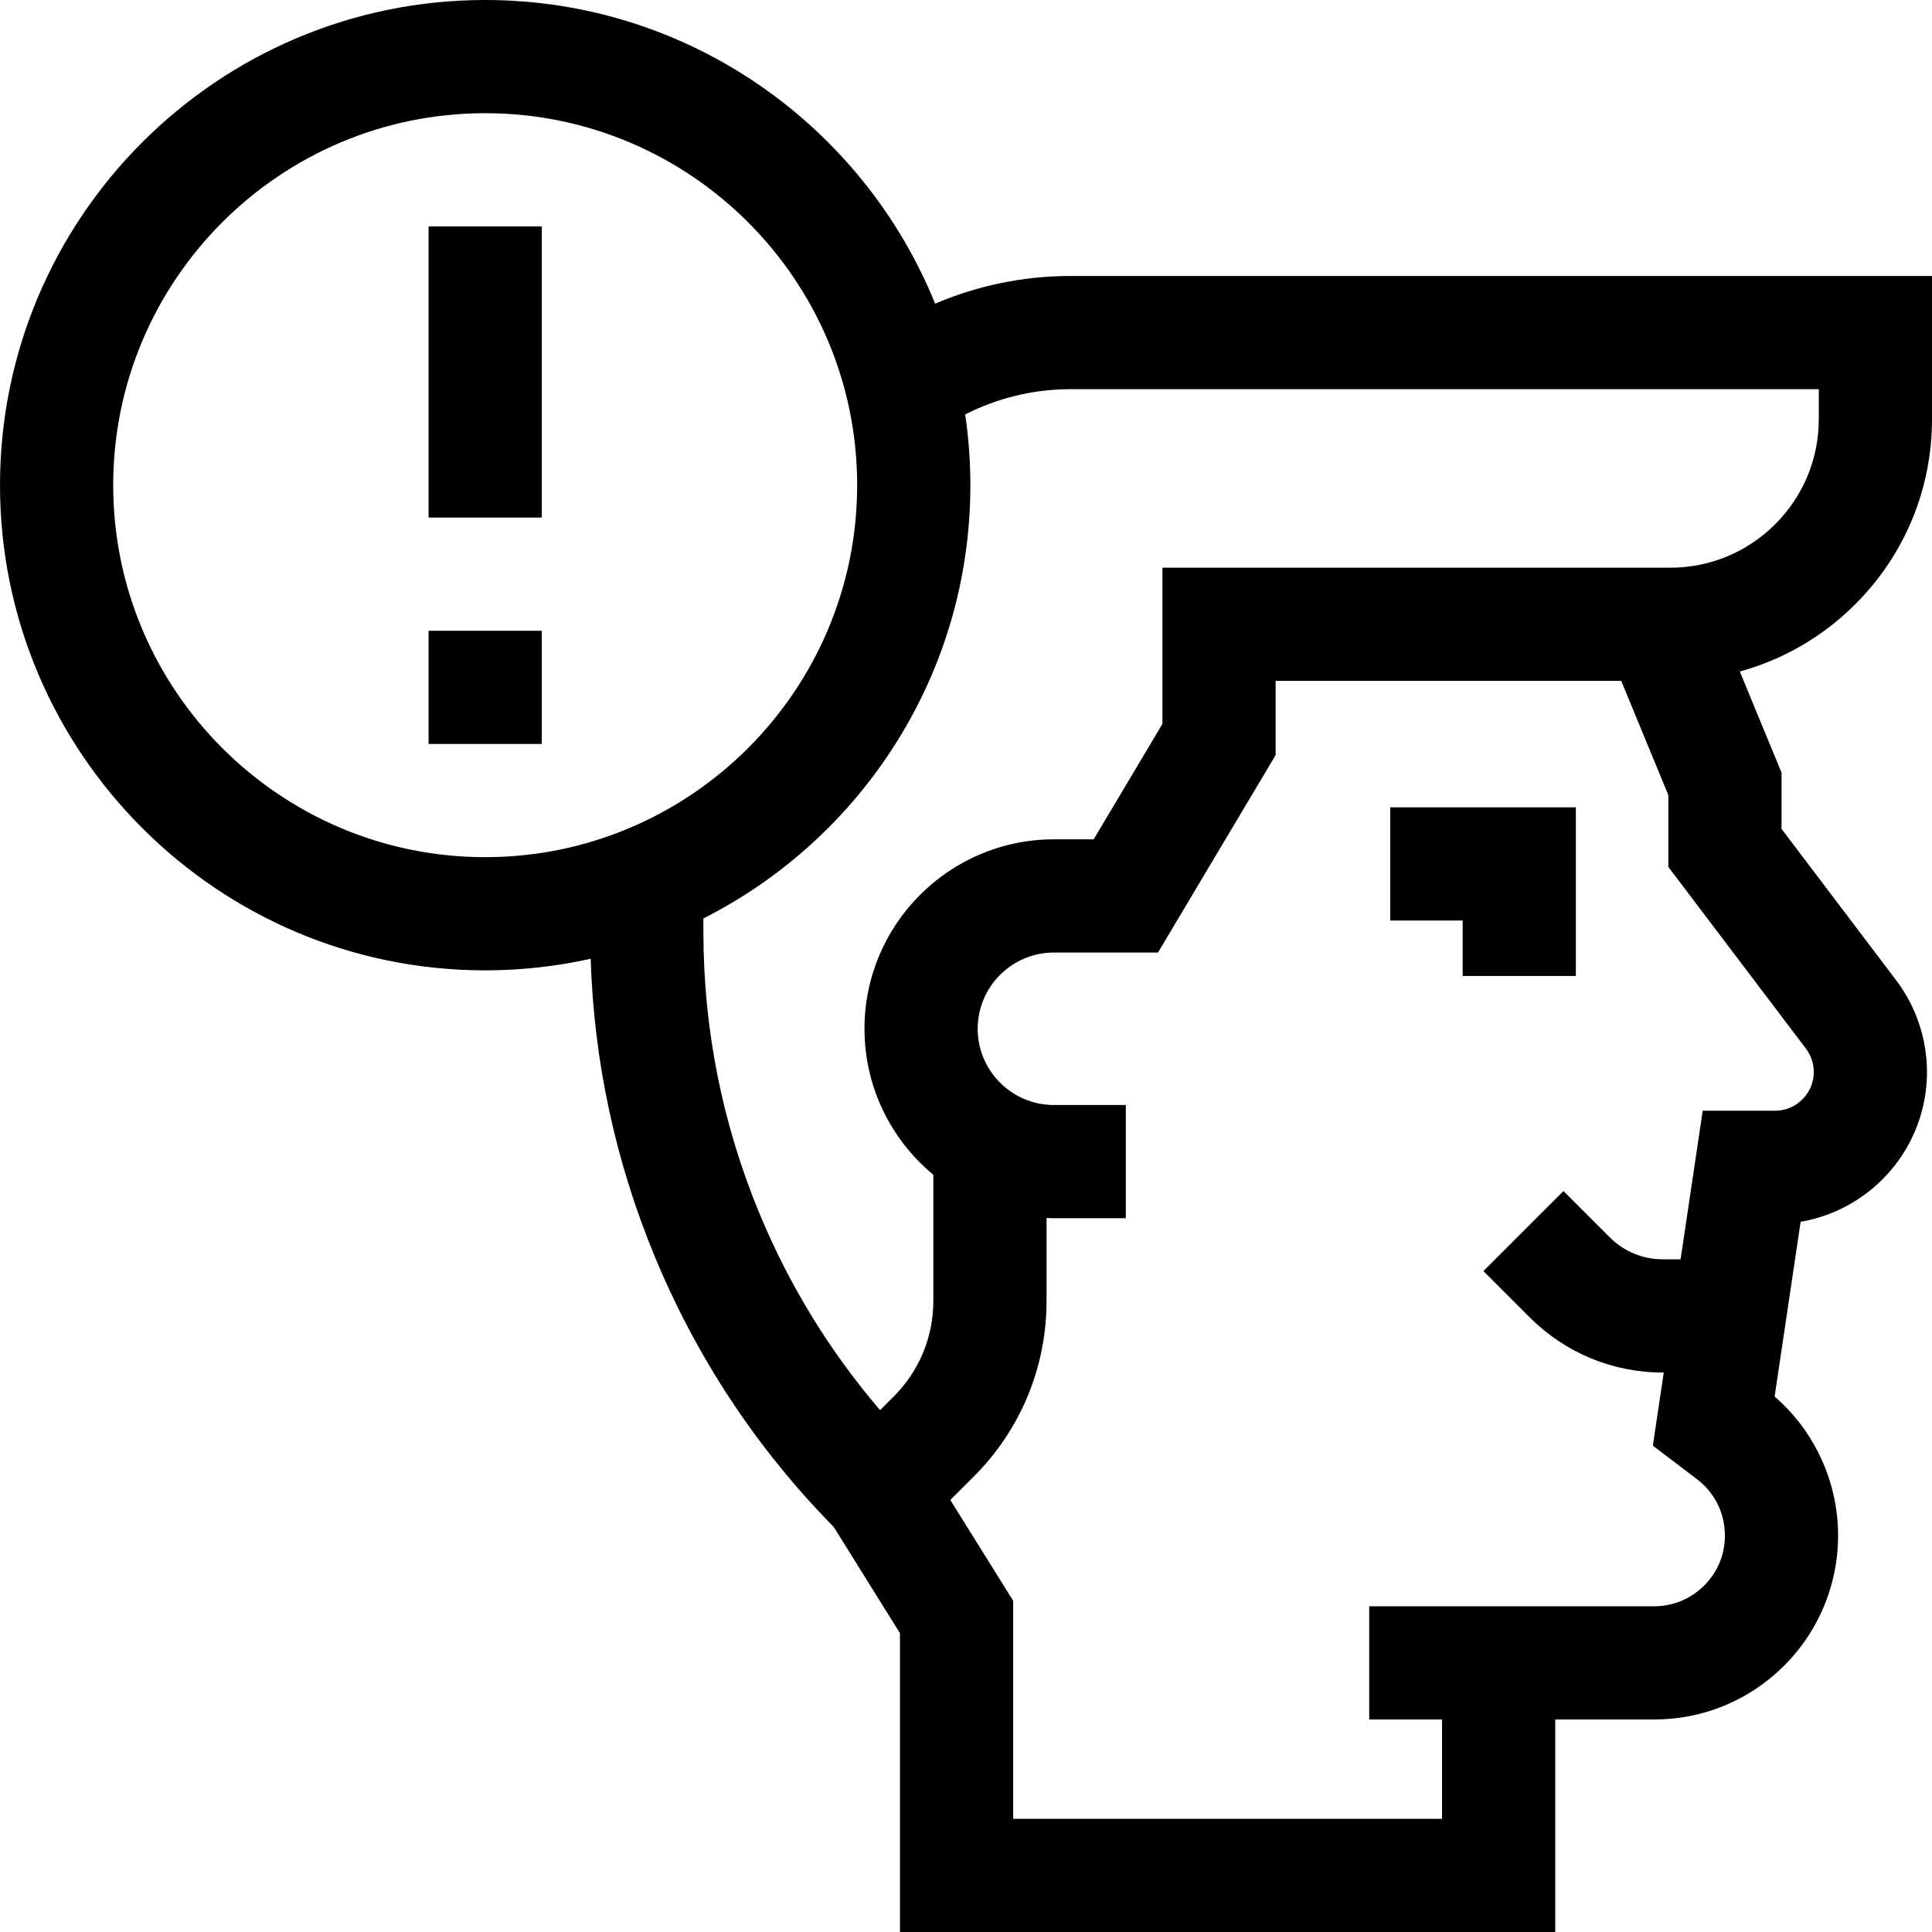 <svg id="Capa_1" enable-background="new 0 0 512 512" height="512" viewBox="0 0 512 512" width="512" xmlns="http://www.w3.org/2000/svg"><g><path d="m368.419 243.95h19.199v14.689h30v-44.689h-49.199z"/><path d="m512 111.048v-37.91h-228.393c-12.464 0-24.618 2.57-35.794 7.337-19.085-47.136-65.336-80.475-119.235-80.475-70.898 0-128.578 57.68-128.578 128.578s57.68 128.578 128.578 128.578c9.598 0 18.951-1.066 27.955-3.07.854 27.163 6.543 53.661 16.97 78.865 11.124 26.887 27.089 51.015 47.471 71.744l17.525 28.119v79.186h173.657v-56.32h26.207c13.021 0 25.264-5.071 34.473-14.279 9.955-9.955 15.119-23.721 14.167-37.767-.881-13.004-6.923-25.063-16.708-33.543l6.892-46.306c18.984-3.233 33.484-19.802 33.484-39.693 0-8.722-2.899-17.355-8.165-24.309l-30.378-40.113v-14.898l-11.059-26.816c11.461-3.145 21.973-9.203 30.605-17.834 13.107-13.109 20.326-30.537 20.326-49.074zm-482 17.53c0-54.356 44.222-98.578 98.578-98.578s98.578 44.222 98.578 98.578-44.222 98.578-98.578 98.578-98.578-44.222-98.578-98.578zm448.589 149.316c1.343 1.772 2.082 3.974 2.082 6.198 0 5.66-4.604 10.264-10.264 10.264h-19.171l-5.861 39.378h-4.675c-5.332 0-10.345-2.077-14.115-5.847l-12.252-12.252-21.213 21.213 12.252 12.252c9.437 9.437 21.983 14.634 35.328 14.634h.211l-2.885 19.382 11.687 8.886c4.374 3.326 6.987 8.177 7.359 13.659.371 5.482-1.564 10.641-5.449 14.526-3.542 3.542-8.251 5.493-13.26 5.493h-75.51v30h19.303v26.32h-113.657v-57.77l-16.652-26.716 6.198-6.198c12.445-12.445 19.3-28.993 19.3-46.595v-21.932c.65.025 1.299.05 1.955.05h19.054v-30h-19.054c-11.14 0-20.202-9.063-20.202-20.203s9.062-20.203 20.202-20.203h27.576l31.18-52.319v-19.667h91.59l12.482 30.268v19.033zm3.411-166.846c0 10.524-4.099 20.417-11.54 27.859-7.441 7.441-17.335 11.54-27.859 11.54h-134.545v41.405l-18.225 30.581h-10.531c-27.682 0-50.202 22.521-50.202 50.203 0 15.552 7.109 29.474 18.247 38.69v33.396c0 9.589-3.733 18.603-10.513 25.382l-3.601 3.601c-13.356-15.594-24.097-33.1-32.007-52.22-9.833-23.768-14.818-48.861-14.818-74.583v-3.504c41.931-21.205 70.75-64.706 70.75-114.818 0-6.368-.473-12.627-1.371-18.75 8.507-4.332 18.023-6.69 27.822-6.69h198.393z"/><path d="m113.578 60h30v77.156h-30z"/><path d="m113.578 167.156h30v30h-30z"/></g></svg>
